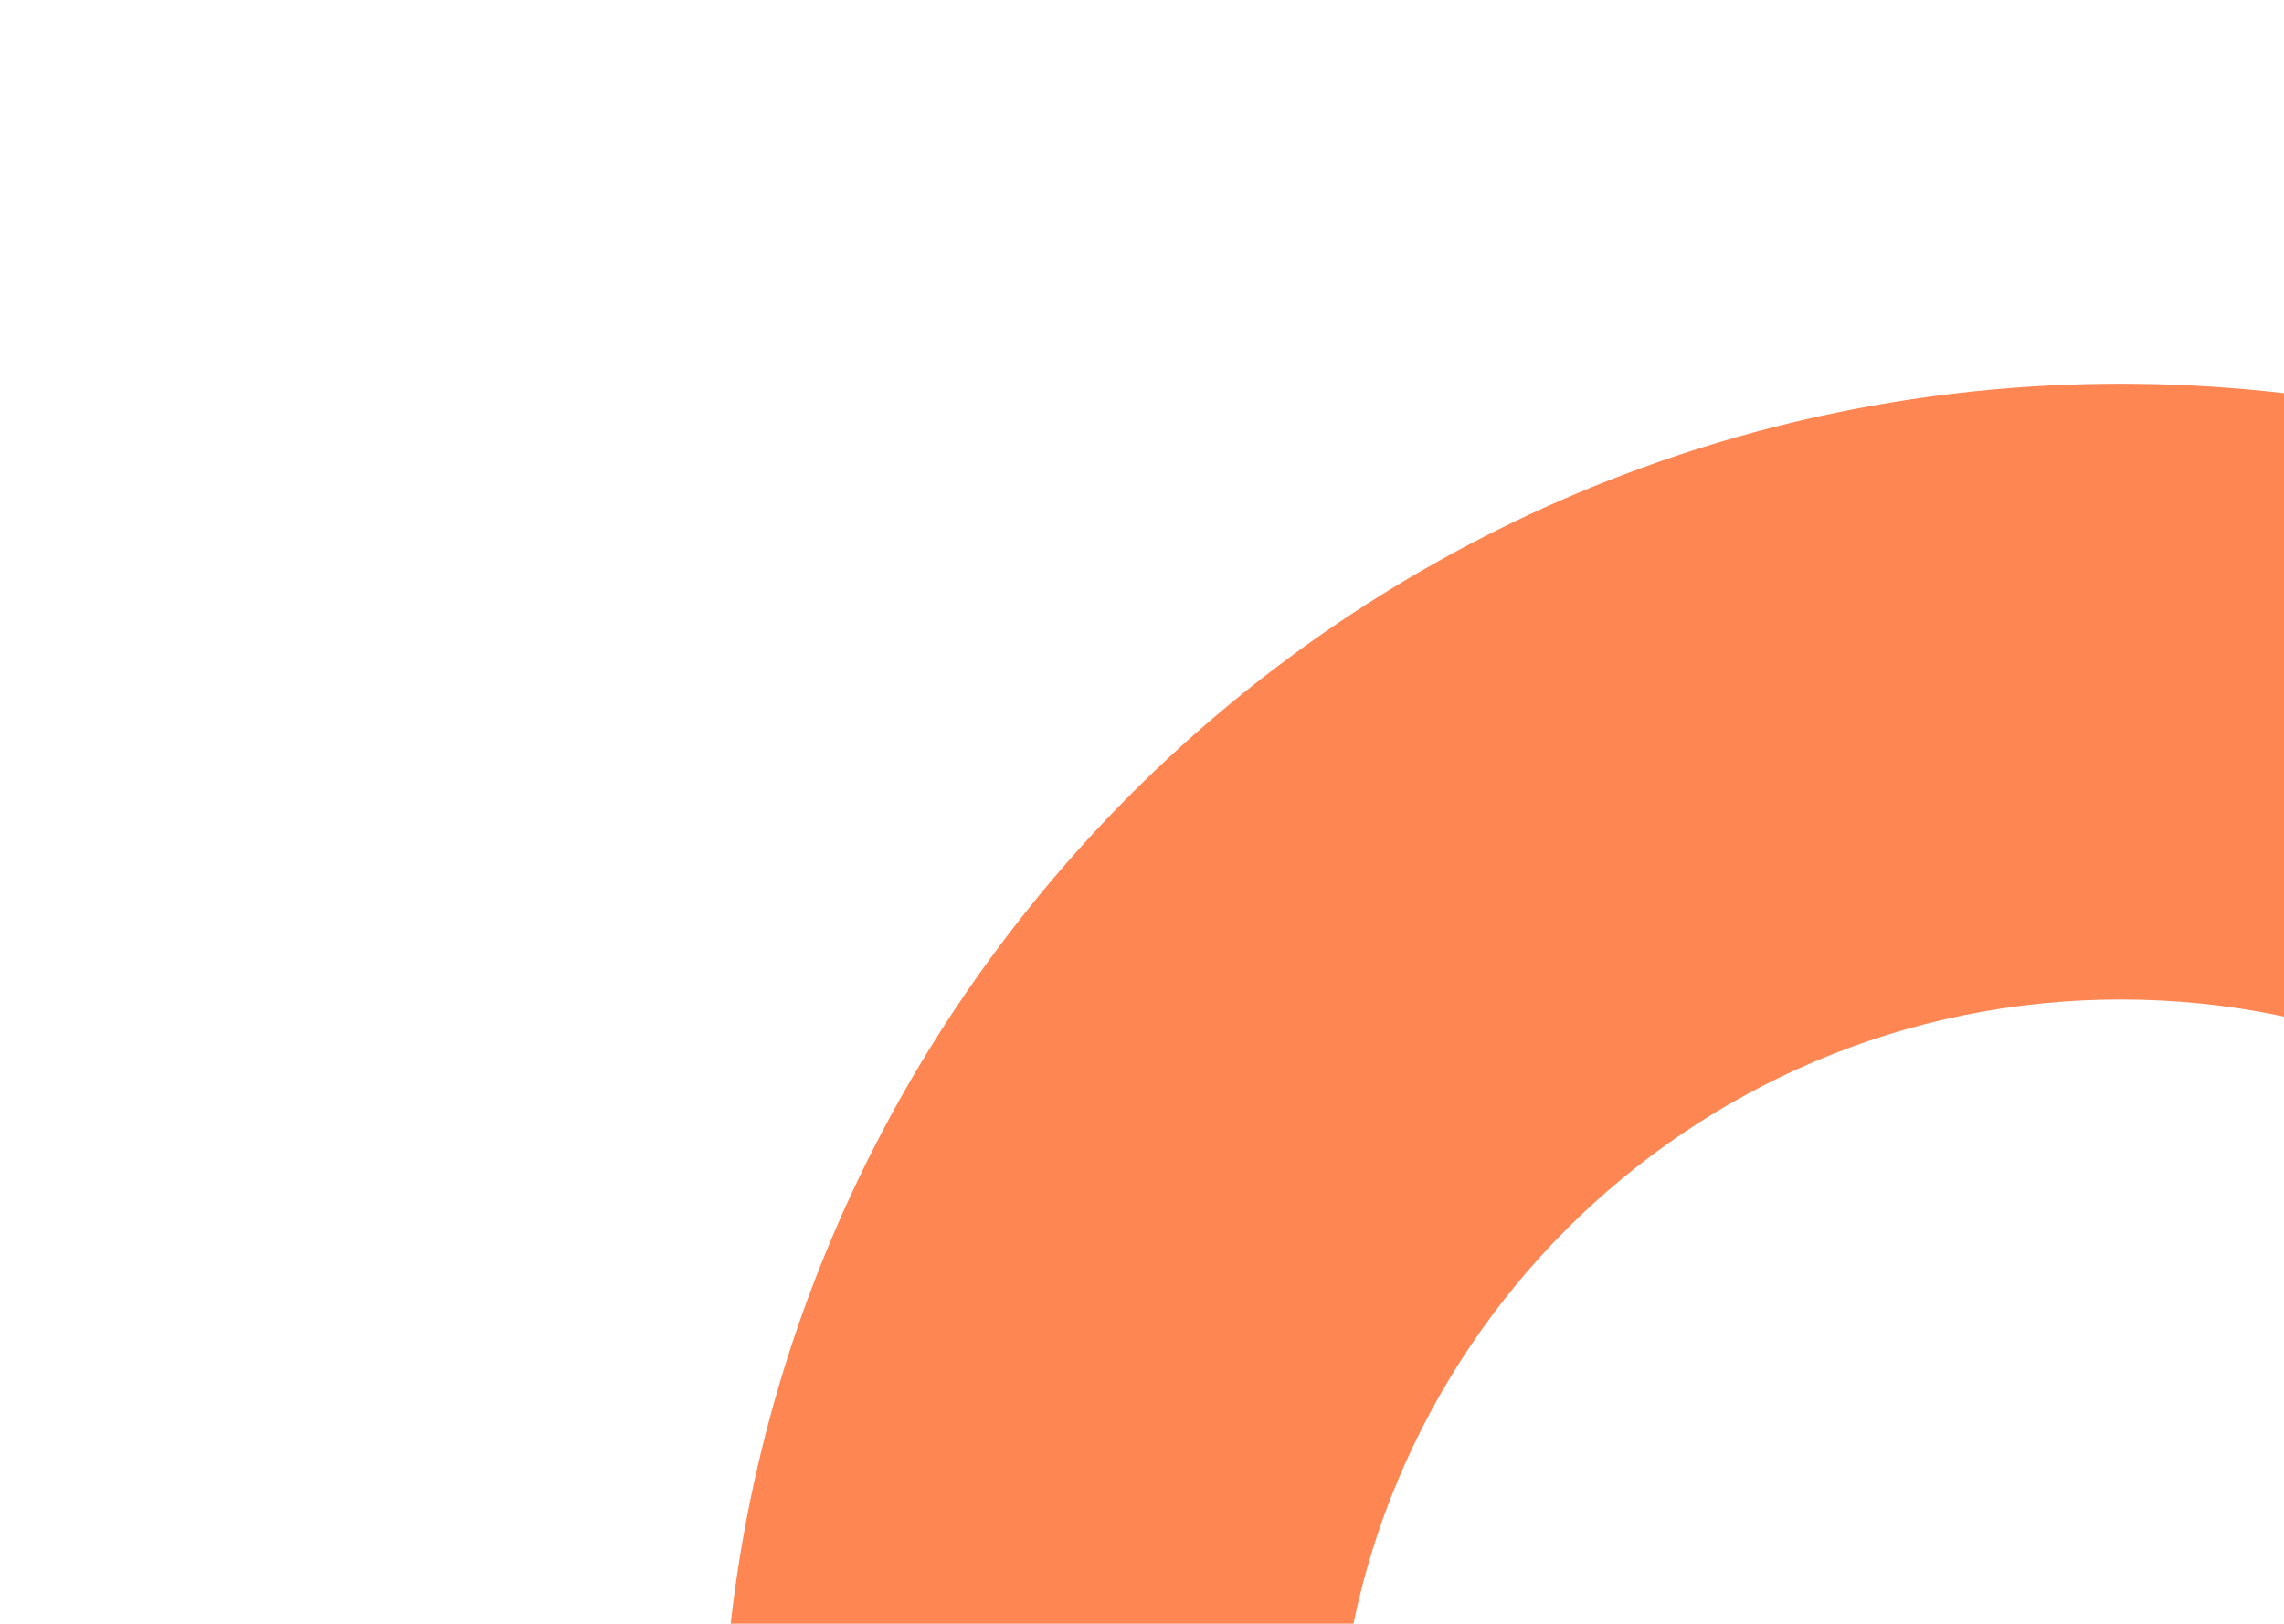 <svg width="1440" height="1024" viewBox="0 0 1440 1024" fill="none" xmlns="http://www.w3.org/2000/svg">
<g filter="url(#filter0_f_1_46)">
<path d="M2219 1124.5C2219 1611.89 1824.12 2007 1337 2007C849.885 2007 455 1611.89 455 1124.5C455 637.109 849.885 242 1337 242C1824.12 242 2219 637.109 2219 1124.5ZM843.08 1124.5C843.08 1397.44 1064.22 1618.7 1337 1618.7C1609.78 1618.7 1830.92 1397.44 1830.92 1124.5C1830.92 851.561 1609.78 630.3 1337 630.3C1064.22 630.3 843.08 851.561 843.08 1124.5Z" fill="#FC530A" fill-opacity="0.7"/>
</g>
<defs>
<filter id="filter0_f_1_46" x="-145" y="-358" width="2964" height="2965" filterUnits="userSpaceOnUse" color-interpolation-filters="sRGB">
<feFlood flood-opacity="0" result="BackgroundImageFix"/>
<feBlend mode="normal" in="SourceGraphic" in2="BackgroundImageFix" result="shape"/>
<feGaussianBlur stdDeviation="300" result="effect1_foregroundBlur_1_46"/>
</filter>
</defs>
</svg>
